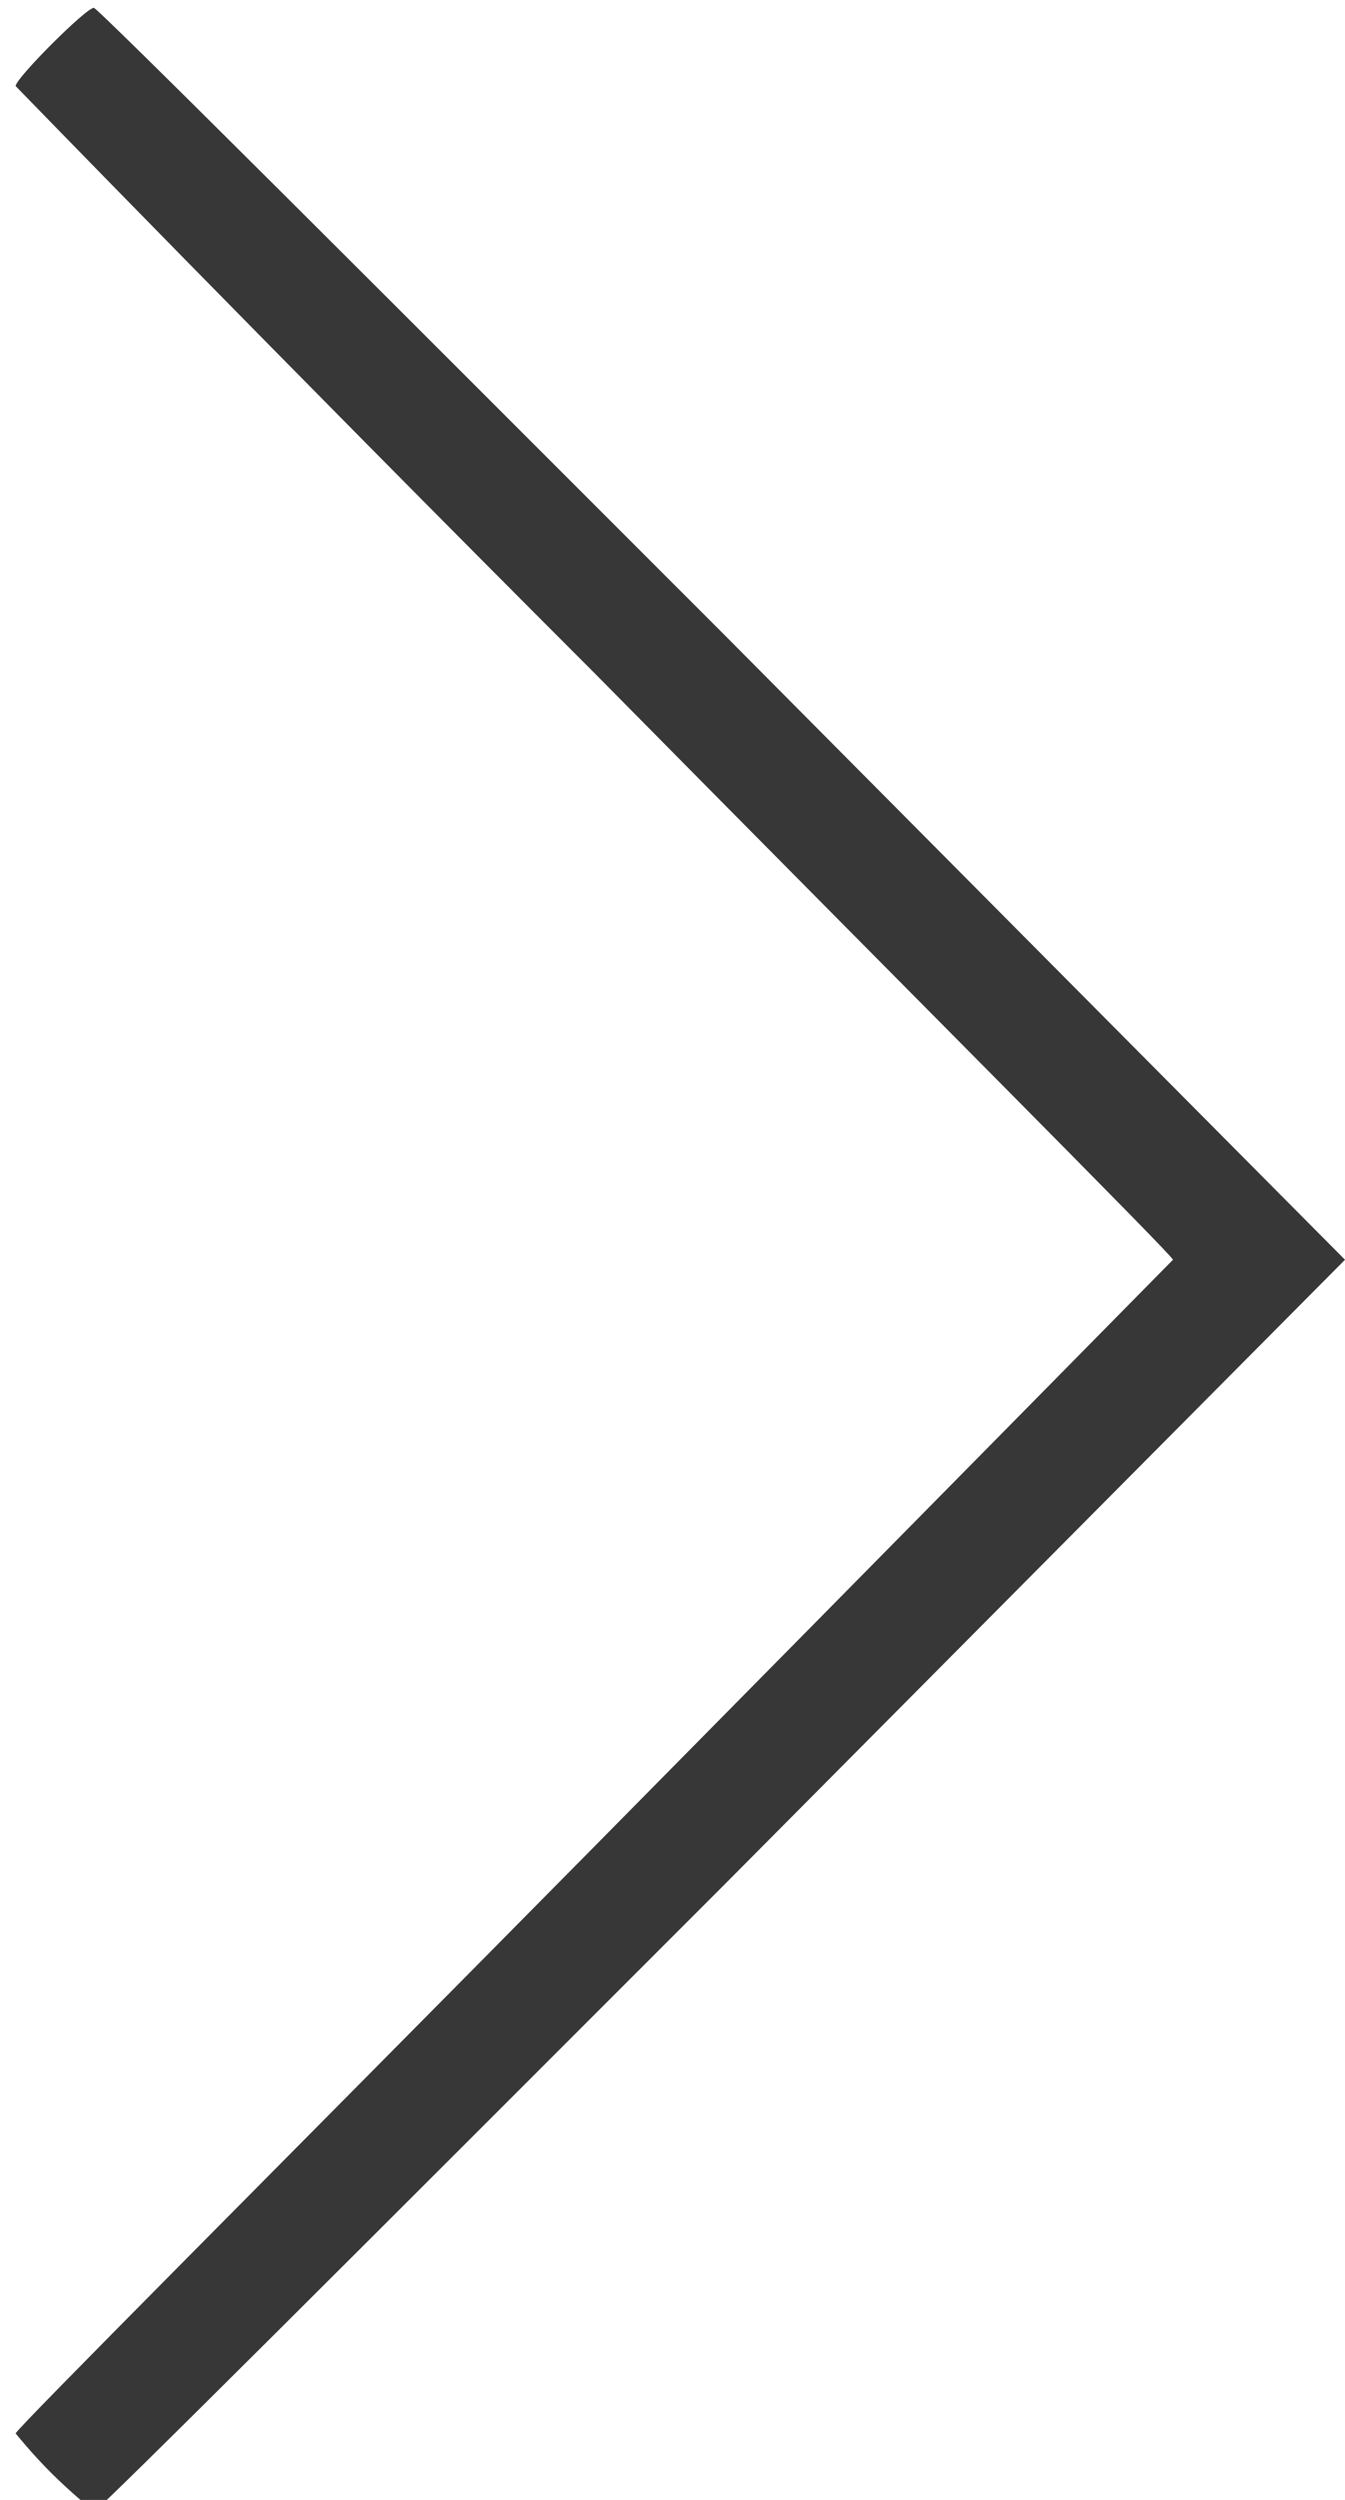 <?xml version="1.0" encoding="utf-8"?>
<!-- Generator: Adobe Illustrator 22.0.1, SVG Export Plug-In . SVG Version: 6.00 Build 0)  -->
<svg version="1.1" id="Layer_1" xmlns="http://www.w3.org/2000/svg" xmlns:xlink="http://www.w3.org/1999/xlink" x="0px" y="0px"
	 viewBox="0 0 34.4 63.9" style="enable-background:new 0 0 34.4 63.9;" xml:space="preserve">
<style type="text/css">
	.st0{fill:#383737;}
</style>
<g>
	<g transform="translate(47, 32)">
		<path id="Shape" class="st0" d="M-45.7,31.2c-0.5-0.5-0.9-1-0.9-1c0-0.1,6.7-6.8,14.8-15S-17,0.2-17,0.2c0-0.1-6.7-6.8-14.8-15
			c-8.2-8.2-14.8-15-14.8-15c0-0.2,1.8-2,2-2c0.1,0,7.3,7.2,16.1,16l15.9,16l-15.9,16c-8.8,8.8-16,16-16.1,16
			C-44.7,32.1-45.2,31.7-45.7,31.2L-45.7,31.2z"/>
	</g>
</g>
</svg>
